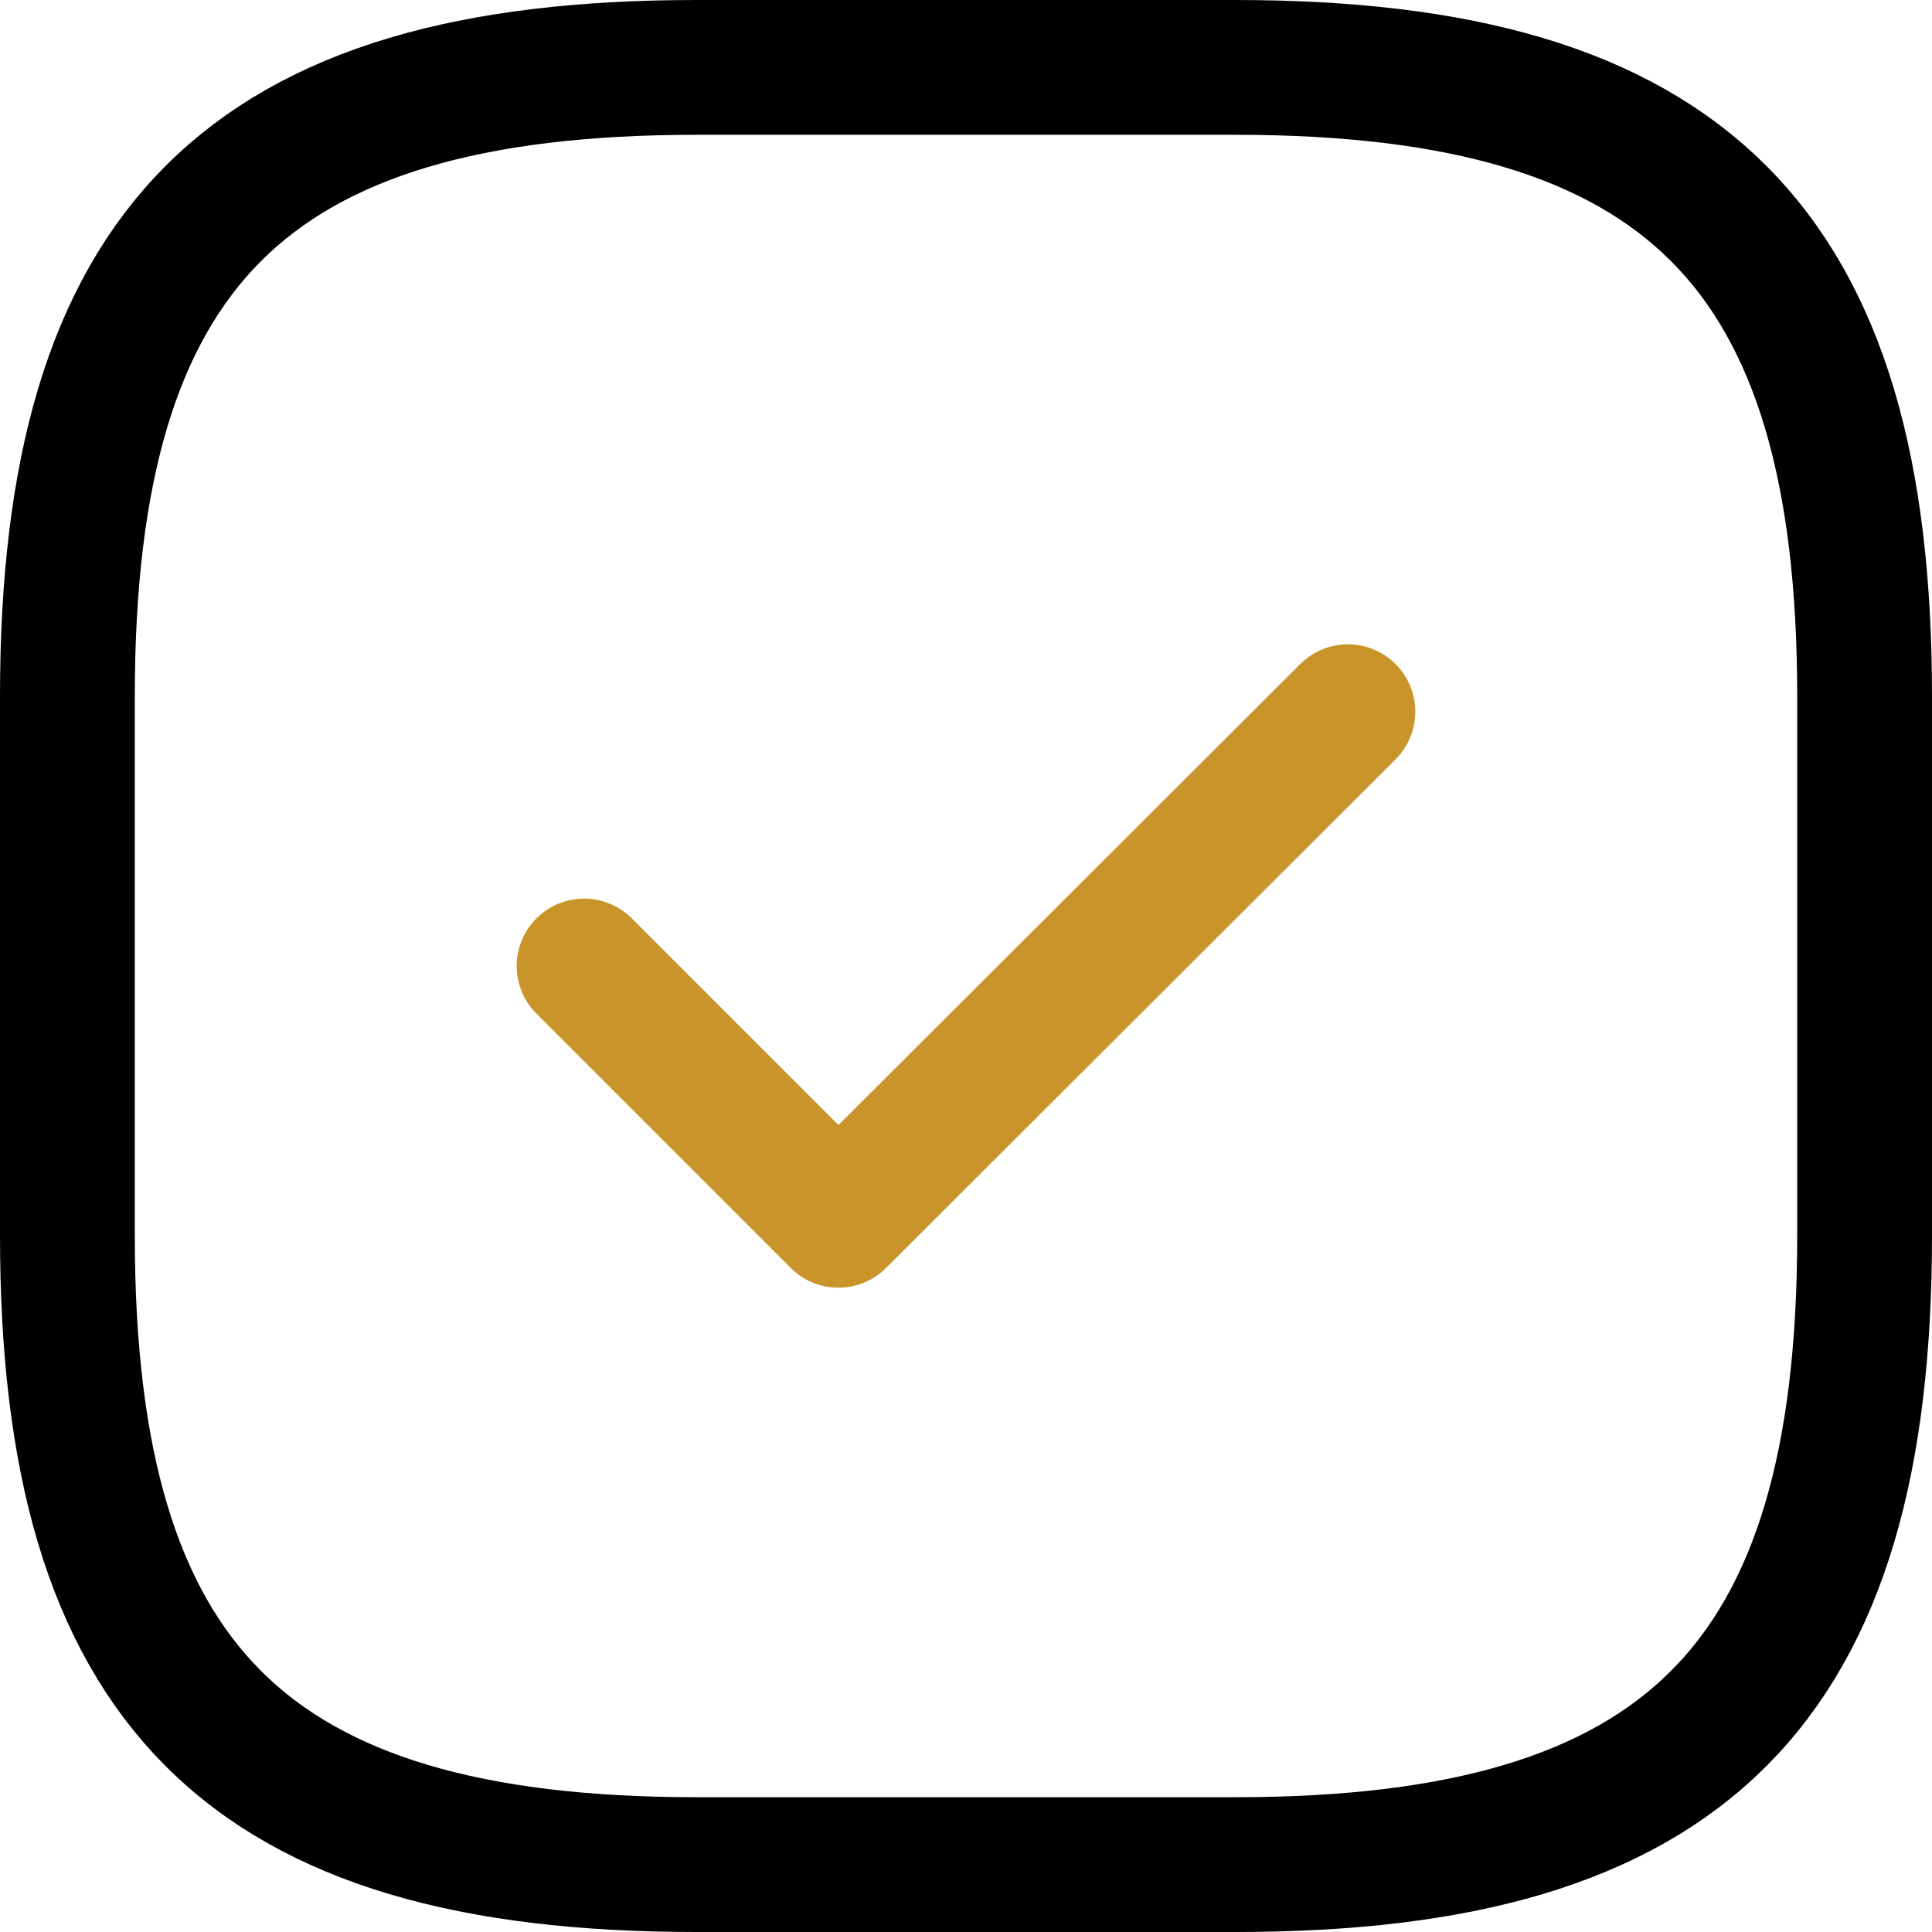 <svg xmlns="http://www.w3.org/2000/svg" width="21.5" height="21.5" viewBox="0 0 21.5 21.5">
  <g id="Vector" transform="translate(0.75 0.75)">
    <path id="Vector-2" data-name="Vector" d="M7,20h6c5,0,7-2,7-7V7c0-5-2-7-7-7H7C2,0,0,2,0,7v6C0,18,2,20,7,20Z" fill="none" stroke="#000" stroke-linecap="round" stroke-linejoin="round" stroke-width="1.5"/>
    <path id="Vector-3" data-name="Vector" d="M0,2.83,2.83,5.66,8.5,0" transform="translate(5.75 7.17)" fill="none" stroke="#c9952b" stroke-linecap="round" stroke-linejoin="round" stroke-width="1.5"/>
  </g>
</svg>
